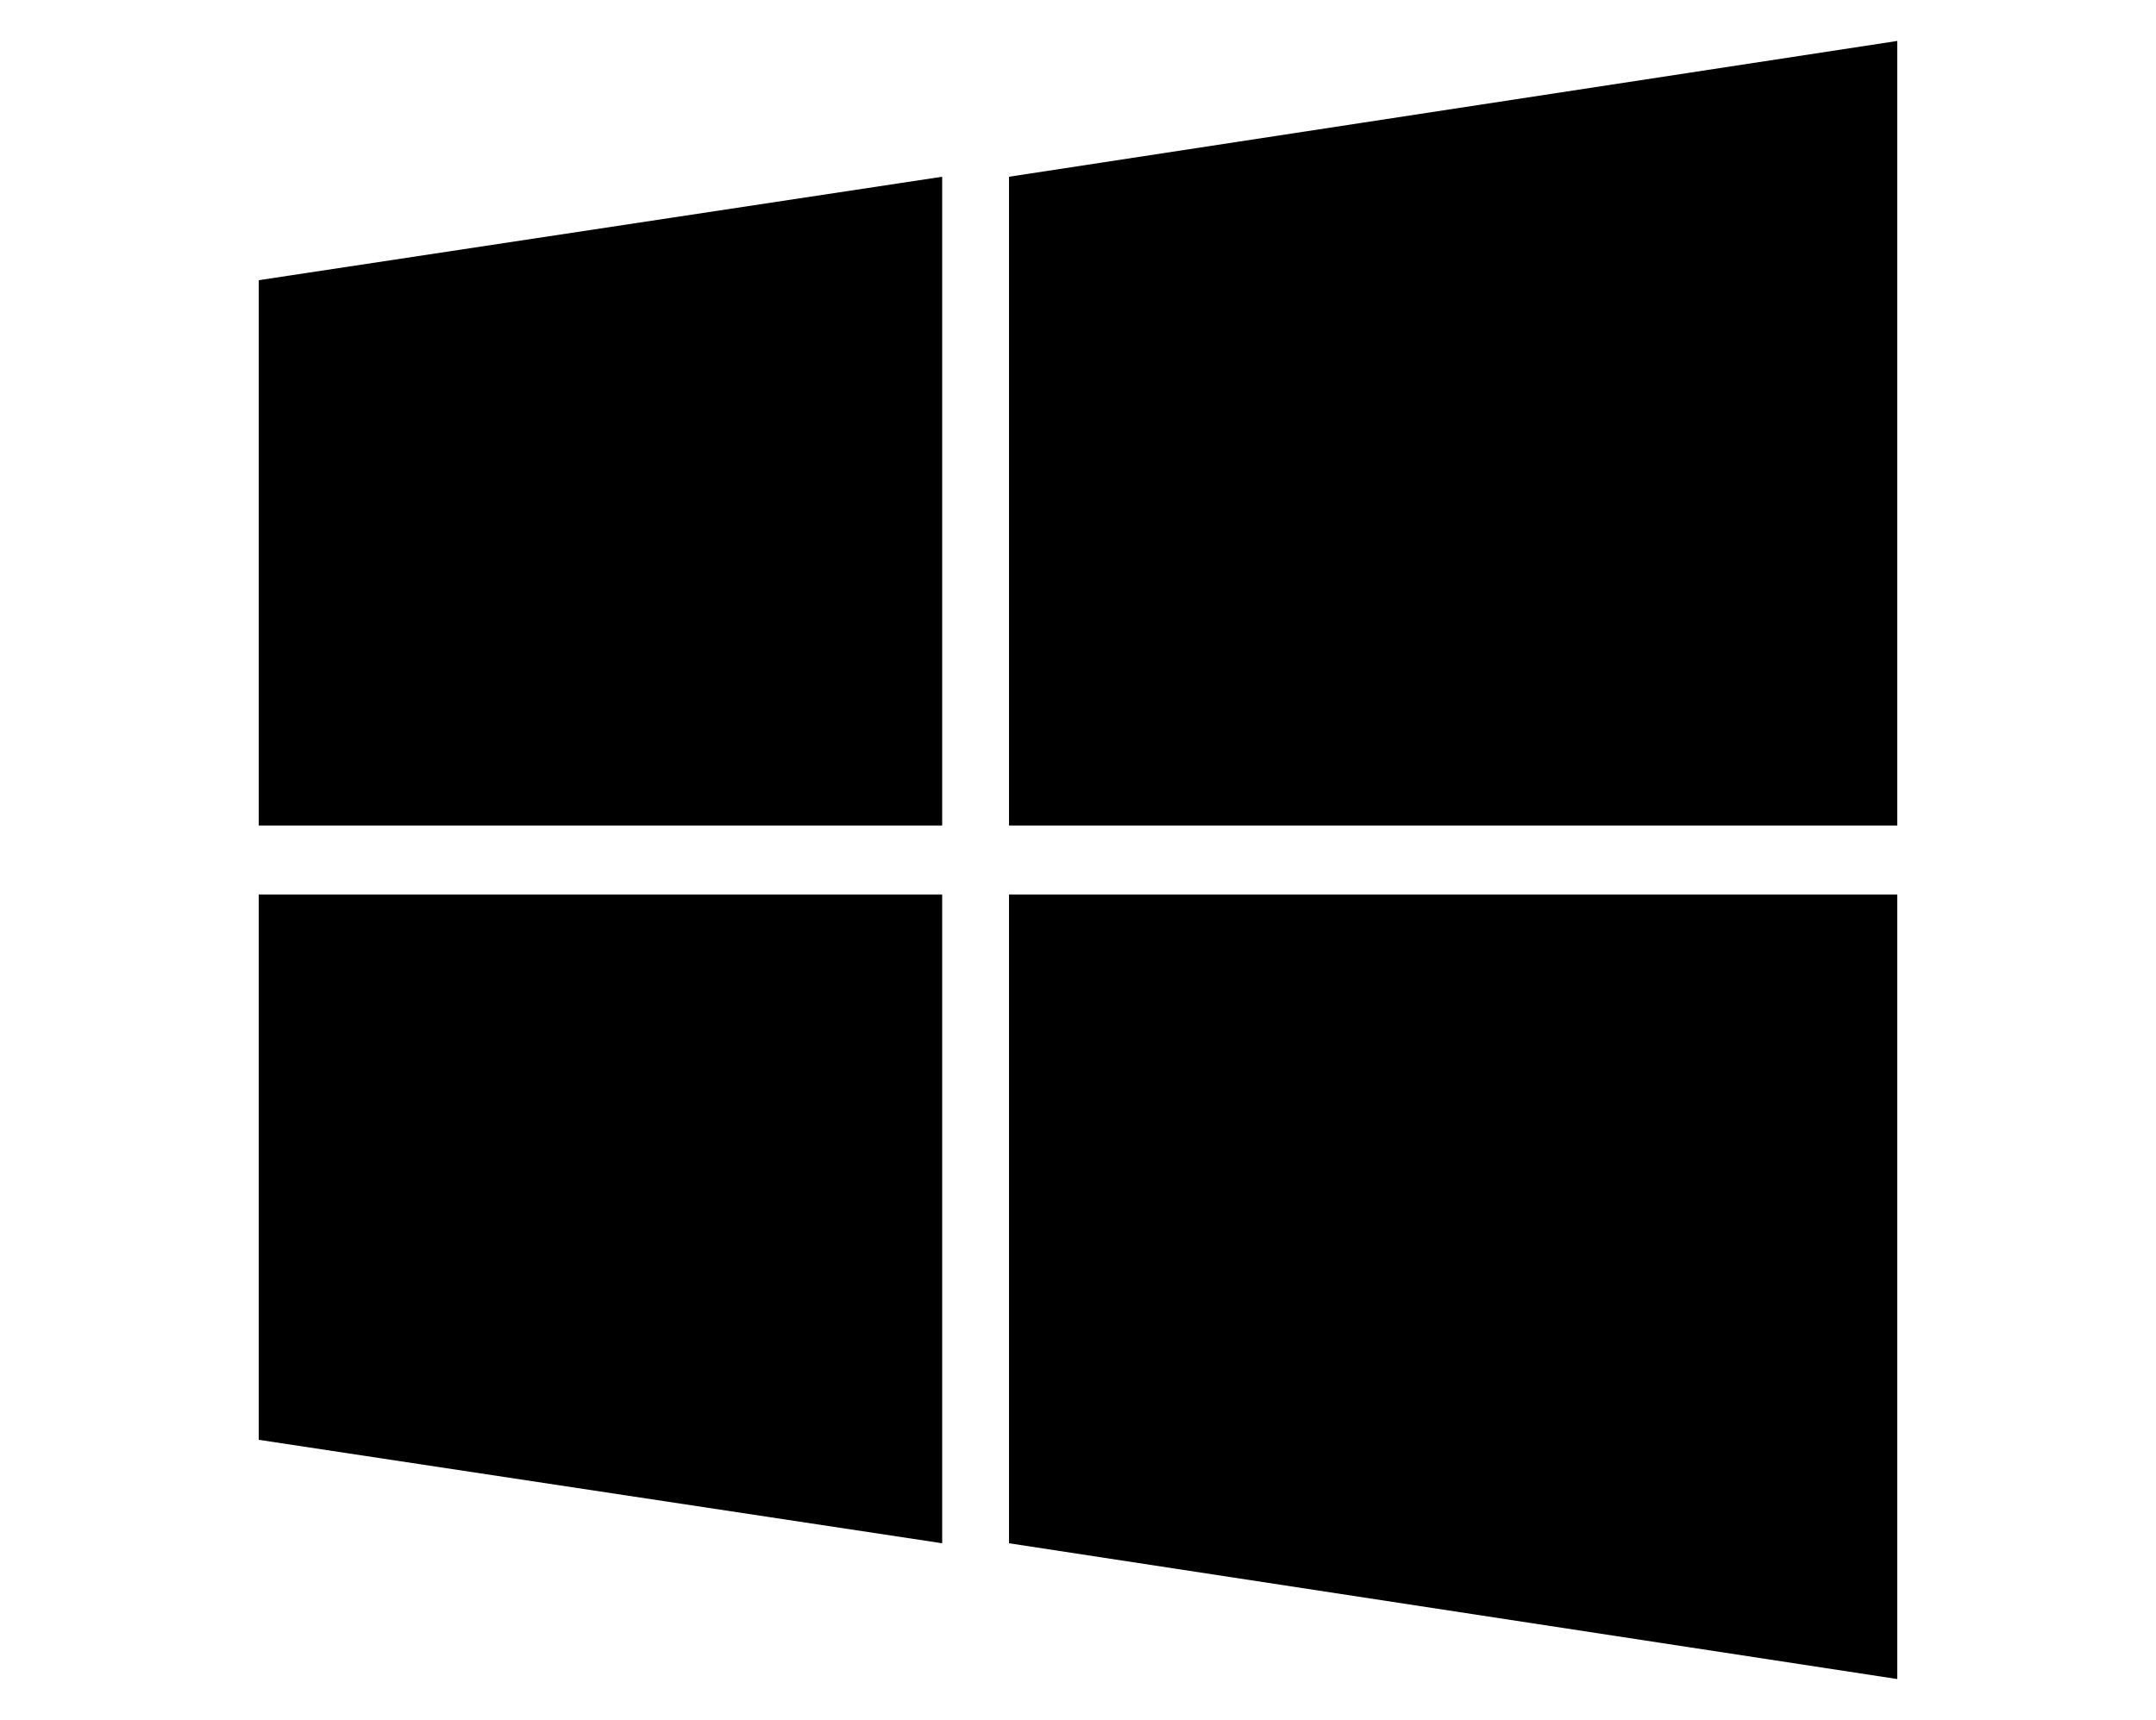 <?xml version="1.0" encoding="utf-8"?>
<!-- Generator: Adobe Illustrator 21.0.2, SVG Export Plug-In . SVG Version: 6.00 Build 0)  -->
<svg version="1.1" id="レイヤー_1" xmlns="http://www.w3.org/2000/svg" xmlns:xlink="http://www.w3.org/1999/xlink" x="0px"
	 y="0px" viewBox="0 0 100 79.8" style="enable-background:new 0 0 100 79.8;" xml:space="preserve">
<polygon points="12,13 12,38.3 43.7,38.3 43.7,8.2 "/>
<polygon points="46.8,38.3 88,38.3 88,1.9 46.8,8.2 "/>
<polygon points="12,41.5 12,66.8 43.7,71.6 43.7,41.5 "/>
<polygon points="46.8,41.5 46.8,71.6 88,77.9 88,41.5 "/>
</svg>

